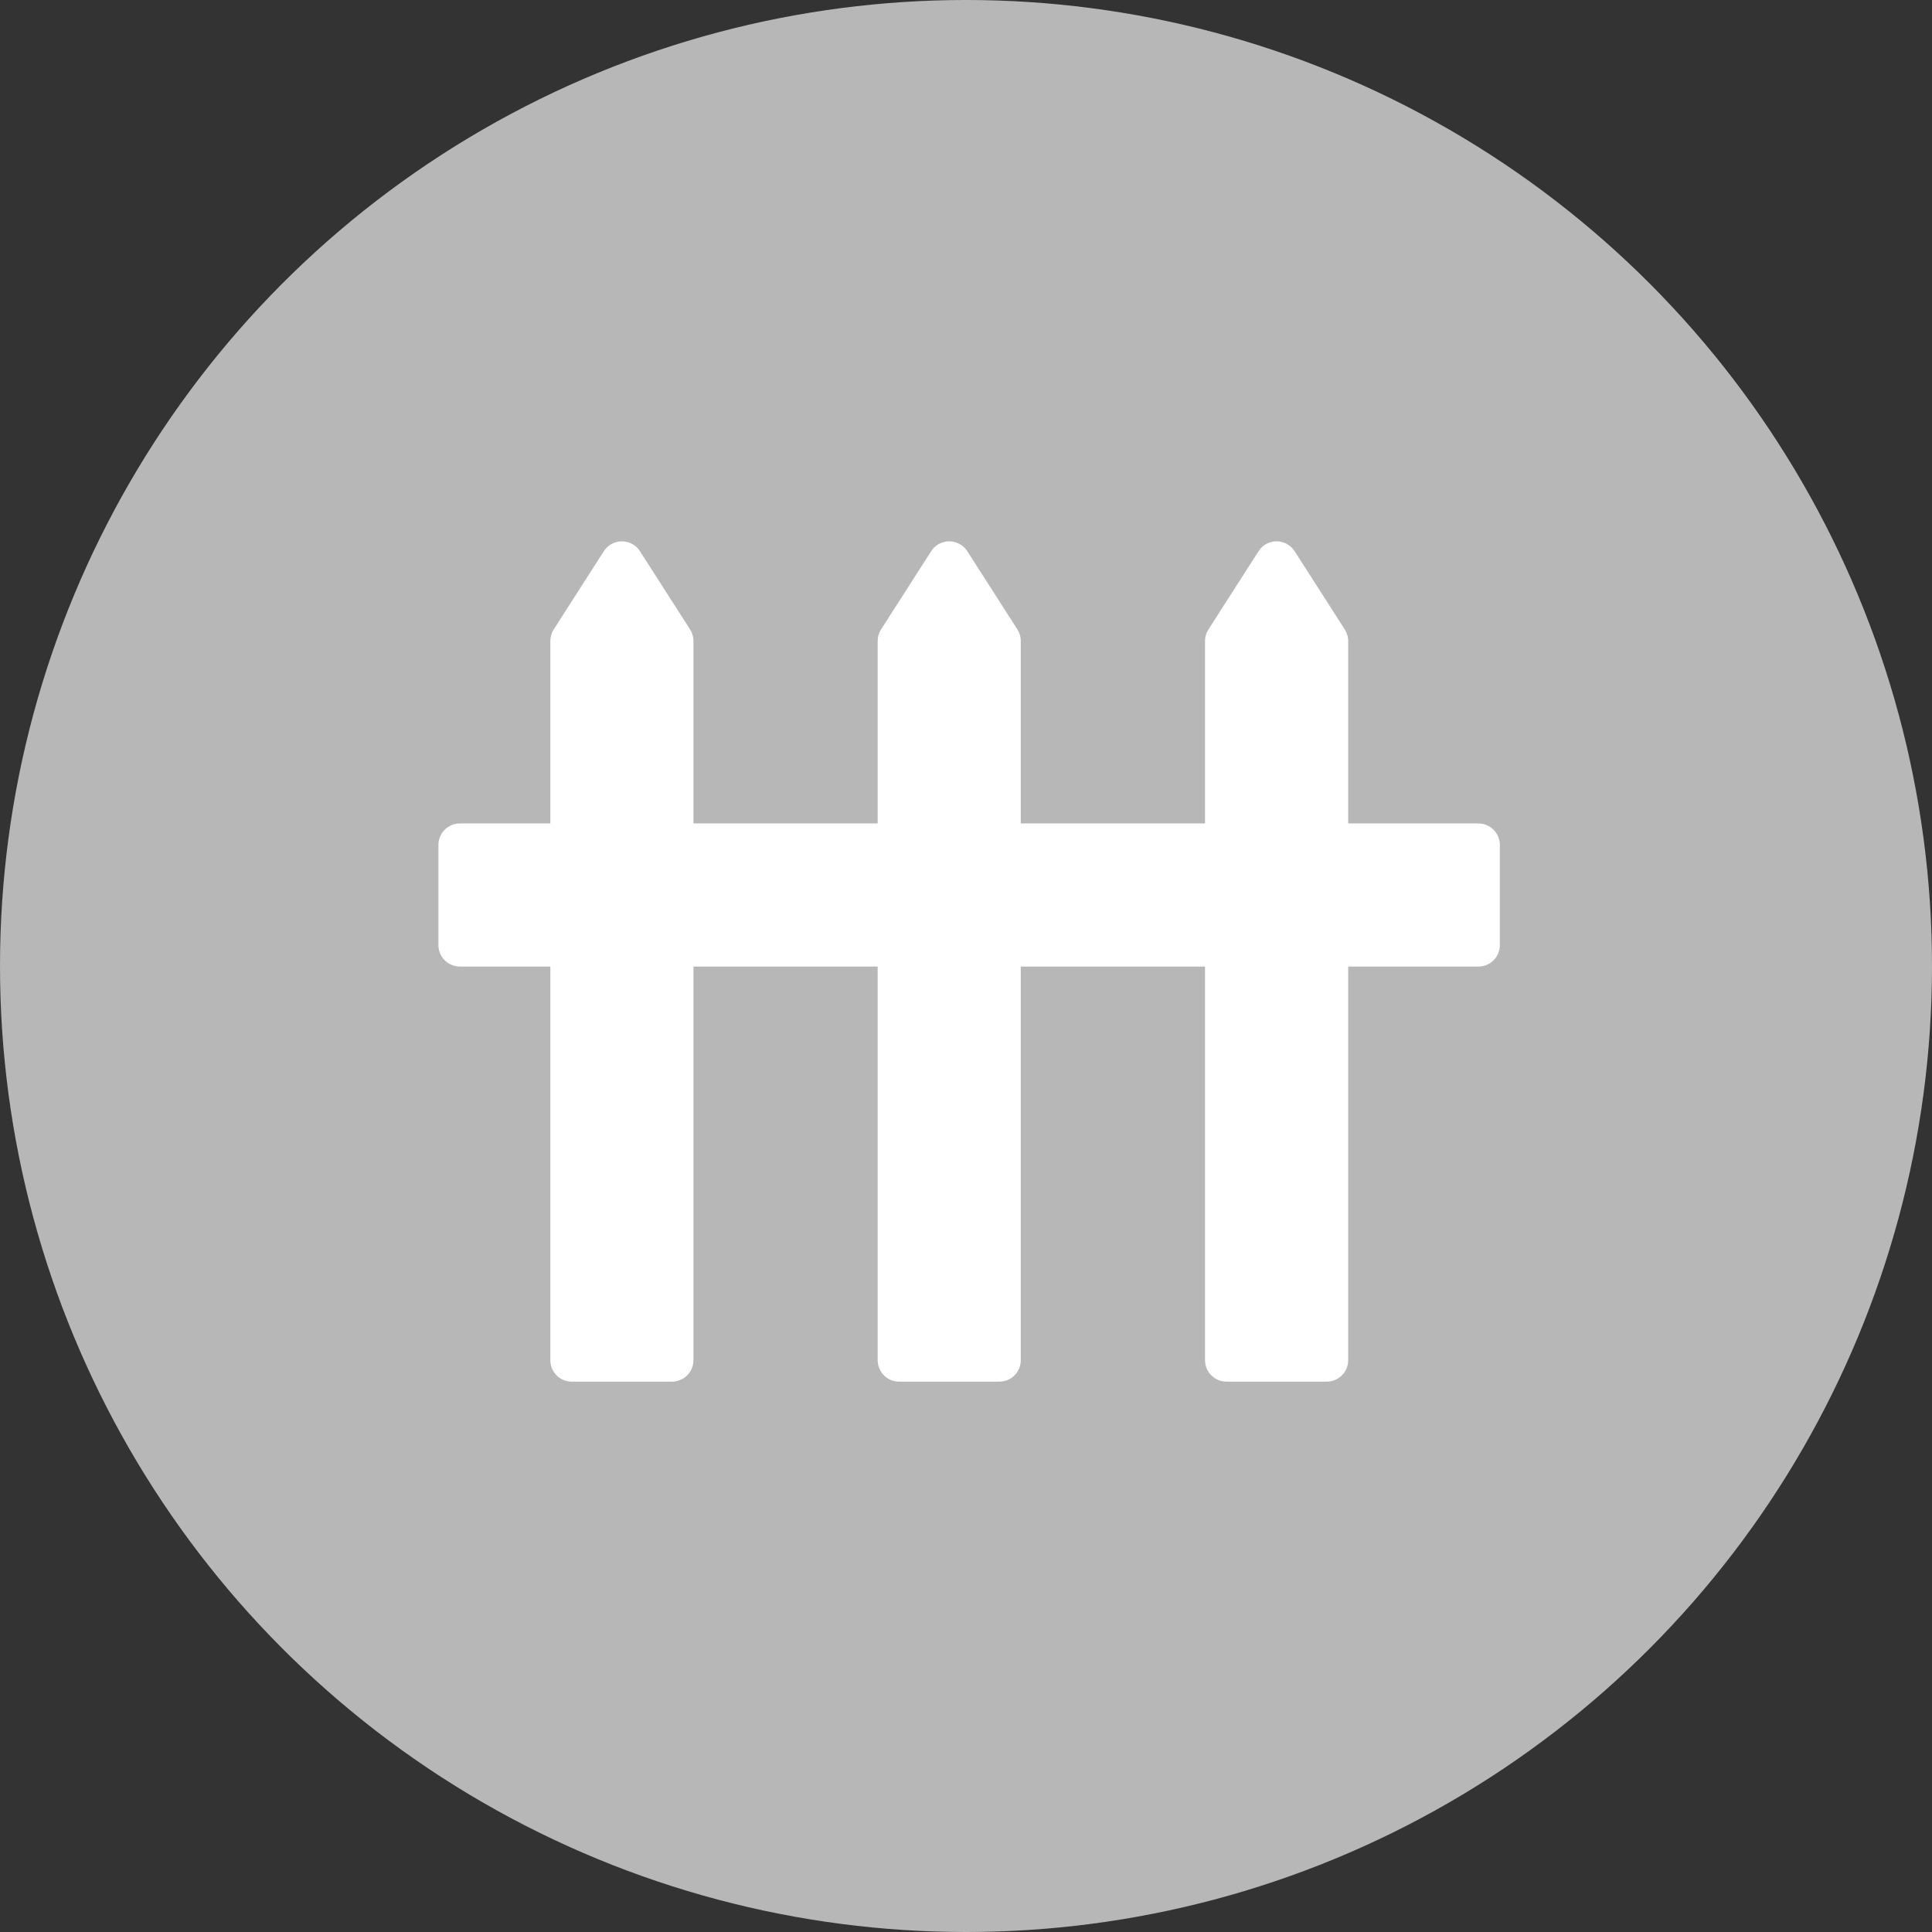 <?xml version="1.0" encoding="UTF-8"?>
<svg width="28px" height="28px" viewBox="0 0 28 28" version="1.1" xmlns="http://www.w3.org/2000/svg" xmlns:xlink="http://www.w3.org/1999/xlink">
    <rect x="0" y="0" width="28" height="28" fill="#333333" stroke="none"/>
    <title>切片</title>
    <g id="页面-1" stroke="none" stroke-width="1" fill="none" fill-rule="evenodd">
        <g id="界面图标状态" transform="translate(-231, -394)">
            <g id="icon/电子围栏_未激活状态" transform="translate(231, 394)">
                <circle id="椭圆形备份" fill="#B7B7B7" cx="14" cy="14" r="14"></circle>
                <g id="编组-10" transform="translate(6.353, 7.58)" fill="#FFFFFF">
                    <path d="M1.672,1.542 L2.398,0.409 C2.491,0.264 2.683,0.222 2.828,0.315 C2.866,0.339 2.898,0.371 2.922,0.409 L3.648,1.542 C3.68,1.592 3.697,1.65 3.697,1.71 L3.697,12.133 C3.697,12.305 3.558,12.444 3.386,12.444 L1.934,12.444 C1.762,12.444 1.623,12.305 1.623,12.133 L1.623,1.71 C1.623,1.65 1.64,1.592 1.672,1.542 Z" id="矩形备份-5"></path>
                    <path d="M6.416,1.542 L7.142,0.409 C7.235,0.264 7.427,0.222 7.572,0.315 C7.61,0.339 7.642,0.371 7.666,0.409 L8.392,1.542 C8.424,1.592 8.441,1.65 8.441,1.71 L8.441,12.133 C8.441,12.305 8.302,12.444 8.13,12.444 L6.678,12.444 C6.506,12.444 6.367,12.305 6.367,12.133 L6.367,1.71 C6.367,1.65 6.384,1.592 6.416,1.542 Z" id="矩形备份-6"></path>
                    <path d="M11.161,1.542 L11.887,0.409 C11.979,0.264 12.172,0.222 12.316,0.315 C12.354,0.339 12.386,0.371 12.41,0.409 L13.136,1.542 C13.168,1.592 13.186,1.65 13.186,1.71 L13.186,12.133 C13.186,12.305 13.046,12.444 12.874,12.444 L11.423,12.444 C11.251,12.444 11.111,12.305 11.111,12.133 L11.111,1.71 C11.111,1.65 11.128,1.592 11.161,1.542 Z" id="矩形备份-7"></path>
                    <path d="M6.966,-2.3 L8.418,-2.3 C8.589,-2.3 8.729,-2.161 8.729,-1.989 L8.729,12.772 C8.729,12.943 8.589,13.083 8.418,13.083 L6.966,13.083 C6.794,13.083 6.655,12.943 6.655,12.772 L6.655,-1.989 C6.655,-2.161 6.794,-2.3 6.966,-2.3 Z" id="矩形备份-8" transform="translate(7.692, 5.391) rotate(-90) translate(-7.692, -5.391) "></path>
                </g>
            </g>
        </g>
    </g>
</svg>